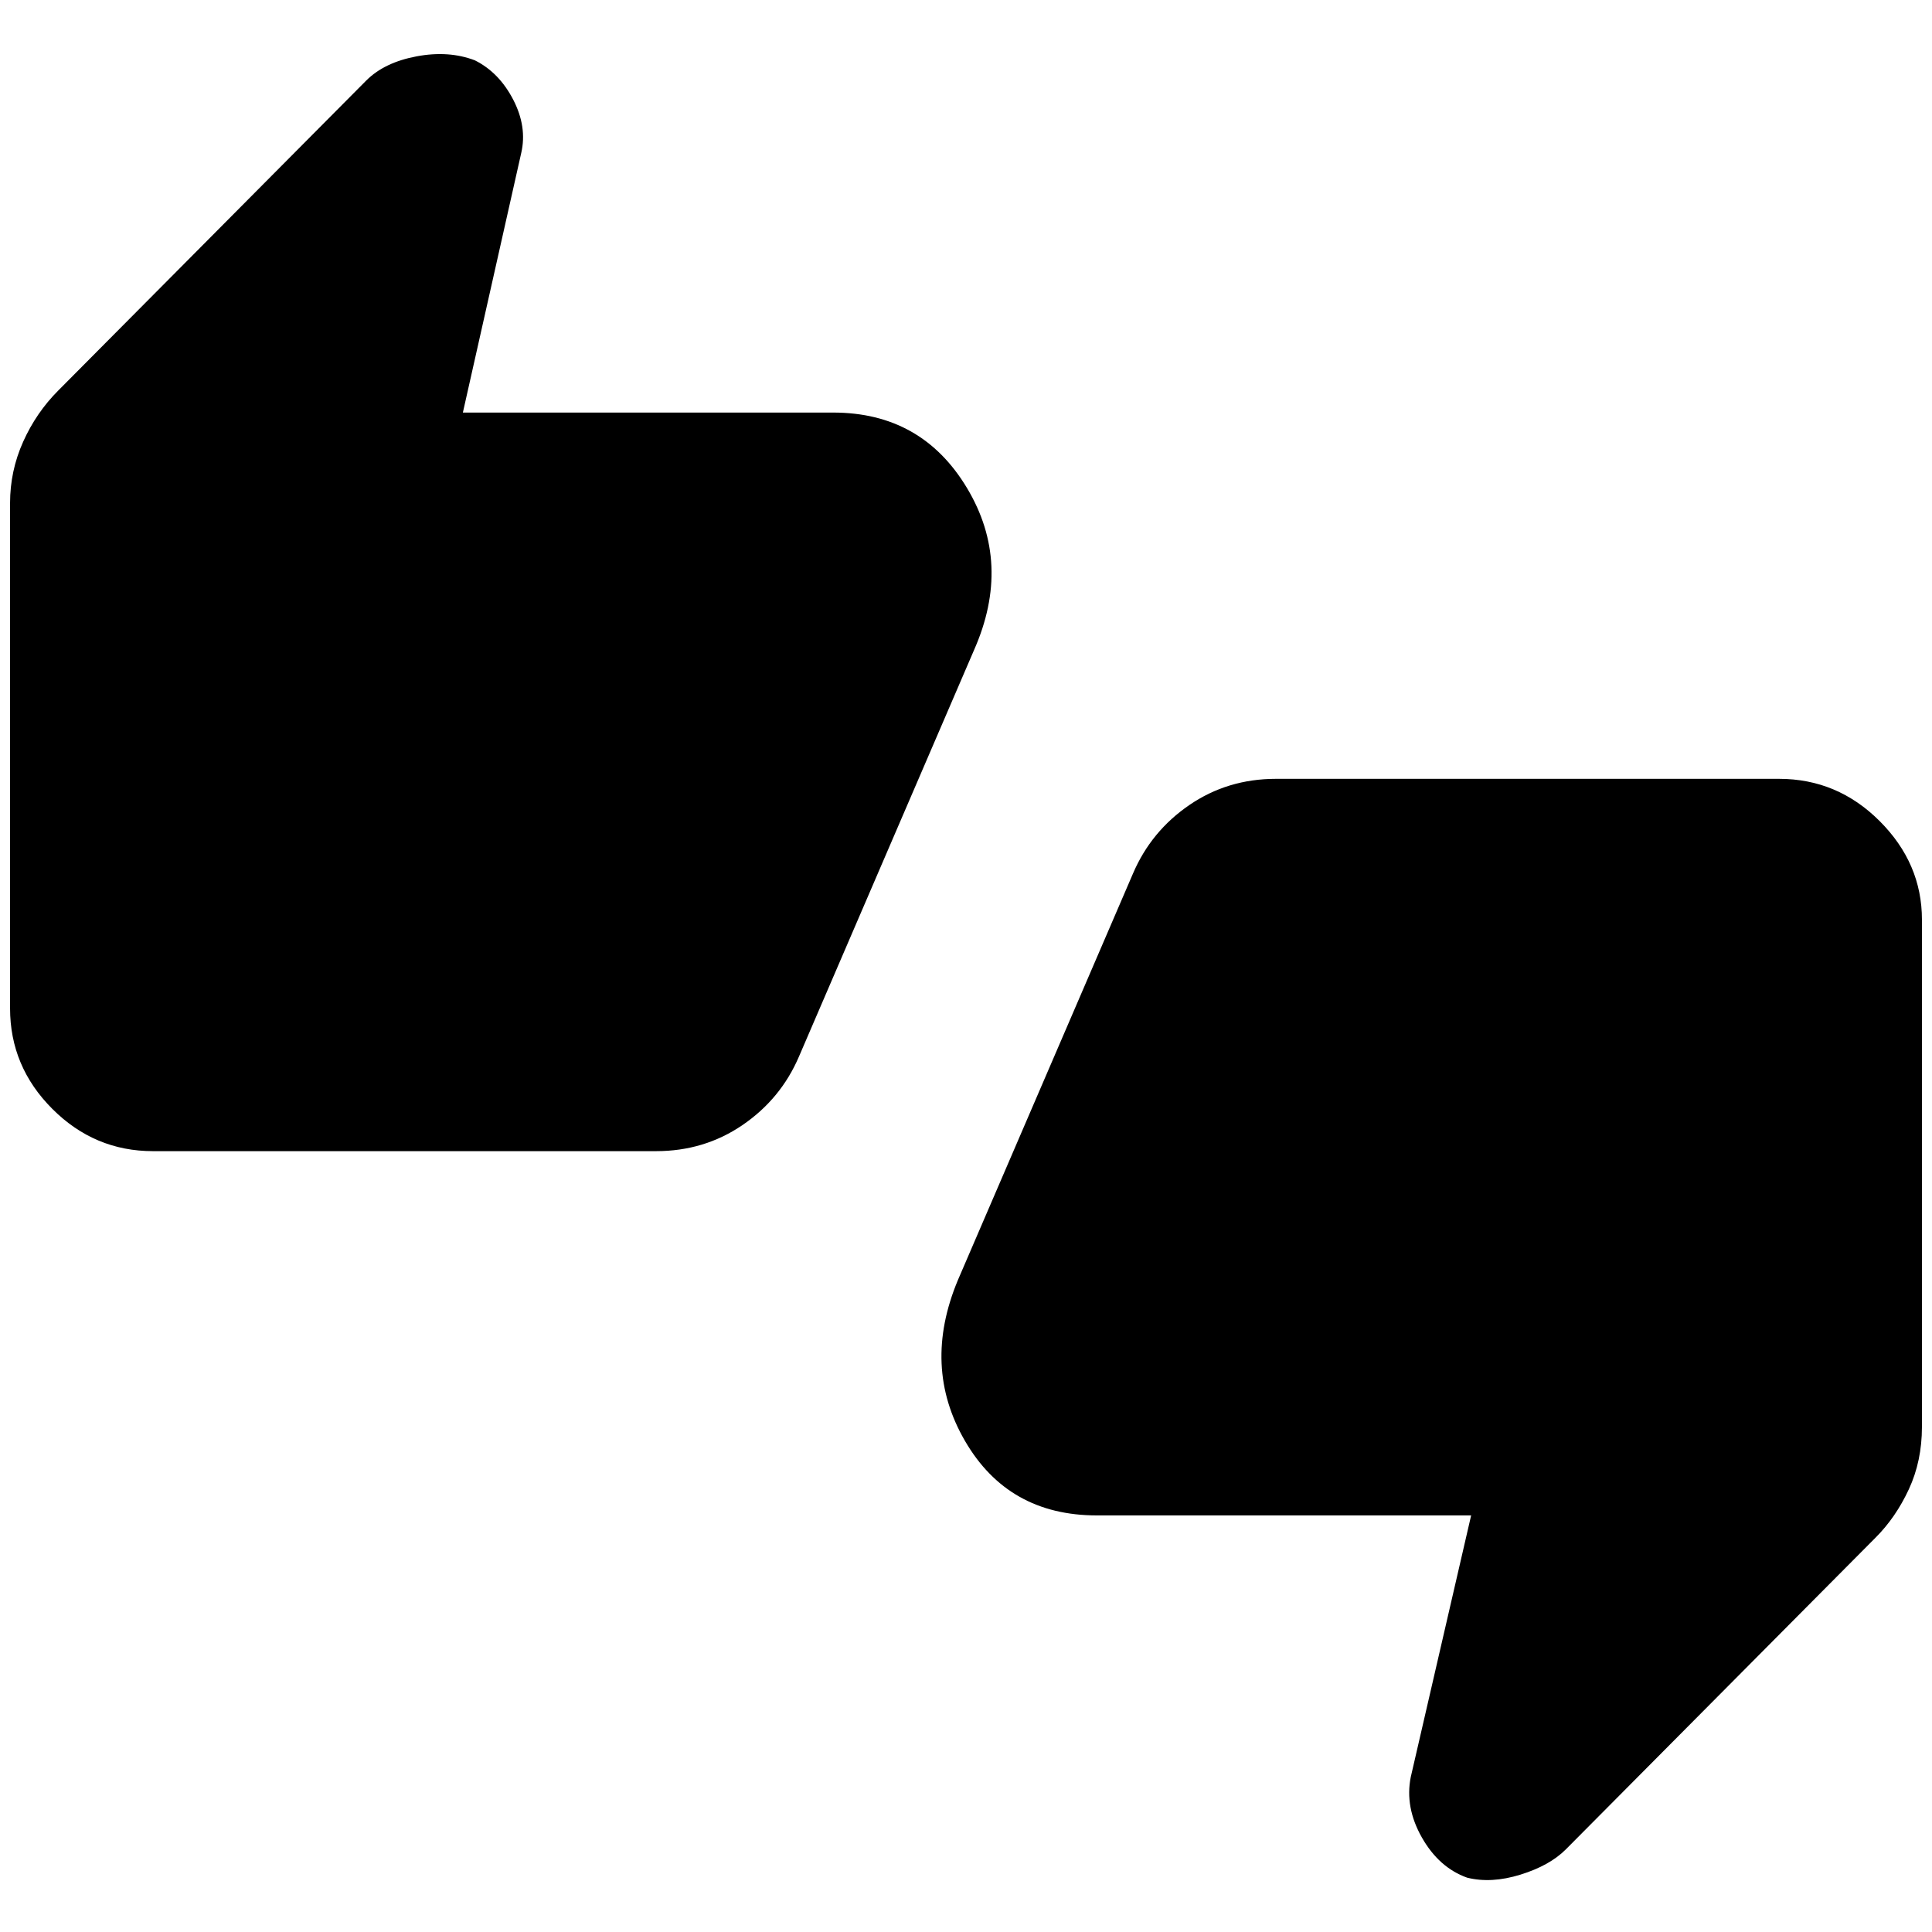 <svg xmlns="http://www.w3.org/2000/svg" height="48" width="48"><path d="M3.8 28.6Q2.35 28.6 1.3 27.55Q0.25 26.5 0.25 25.05V12.5Q0.25 11.7 0.575 10.975Q0.9 10.25 1.45 9.7L9.1 2Q9.55 1.55 10.35 1.4Q11.15 1.25 11.8 1.5Q12.4 1.8 12.75 2.475Q13.1 3.15 12.95 3.8L11.5 10.25H20.7Q22.9 10.25 24.025 12.125Q25.15 14 24.2 16.15L19.85 26.25Q19.4 27.3 18.45 27.95Q17.5 28.6 16.3 28.6ZM16.45 25.05 20.75 15.3V13.8Q20.75 13.8 20.75 13.8Q20.75 13.8 20.75 13.8H7.6L8.9 7.25L3.8 12.5V25.05Q3.8 25.05 3.8 25.05Q3.8 25.05 3.8 25.05ZM36.45 46.65Q35.75 46.4 35.325 45.65Q34.9 44.9 35.05 44.15L36.55 37.65H27.25Q25.05 37.65 23.975 35.8Q22.9 33.95 23.8 31.8L28.15 21.7Q28.6 20.65 29.55 20Q30.5 19.35 31.7 19.35H44.2Q45.65 19.35 46.7 20.4Q47.75 21.45 47.75 22.85V35.45Q47.75 36.3 47.425 37Q47.1 37.7 46.6 38.2L38.9 45.95Q38.5 46.35 37.775 46.575Q37.05 46.8 36.45 46.65ZM31.55 22.85 27.25 32.65V34.15Q27.25 34.15 27.25 34.15Q27.25 34.15 27.25 34.15H40.4L39.1 40.75L44.2 35.5V22.85Q44.2 22.85 44.2 22.85Q44.2 22.85 44.2 22.85ZM3.8 25.05V12.5L8.9 7.25L7.6 13.8H20.75Q20.75 13.8 20.75 13.8Q20.75 13.8 20.75 13.8V15.3L16.45 25.05H3.8Q3.8 25.05 3.8 25.05Q3.8 25.05 3.8 25.05ZM44.2 22.85V35.5L39.1 40.75L40.4 34.15H27.25Q27.25 34.15 27.25 34.15Q27.25 34.15 27.25 34.15V32.65L31.55 22.85H44.2Q44.2 22.85 44.2 22.85Q44.2 22.85 44.2 22.85Z"/></svg>